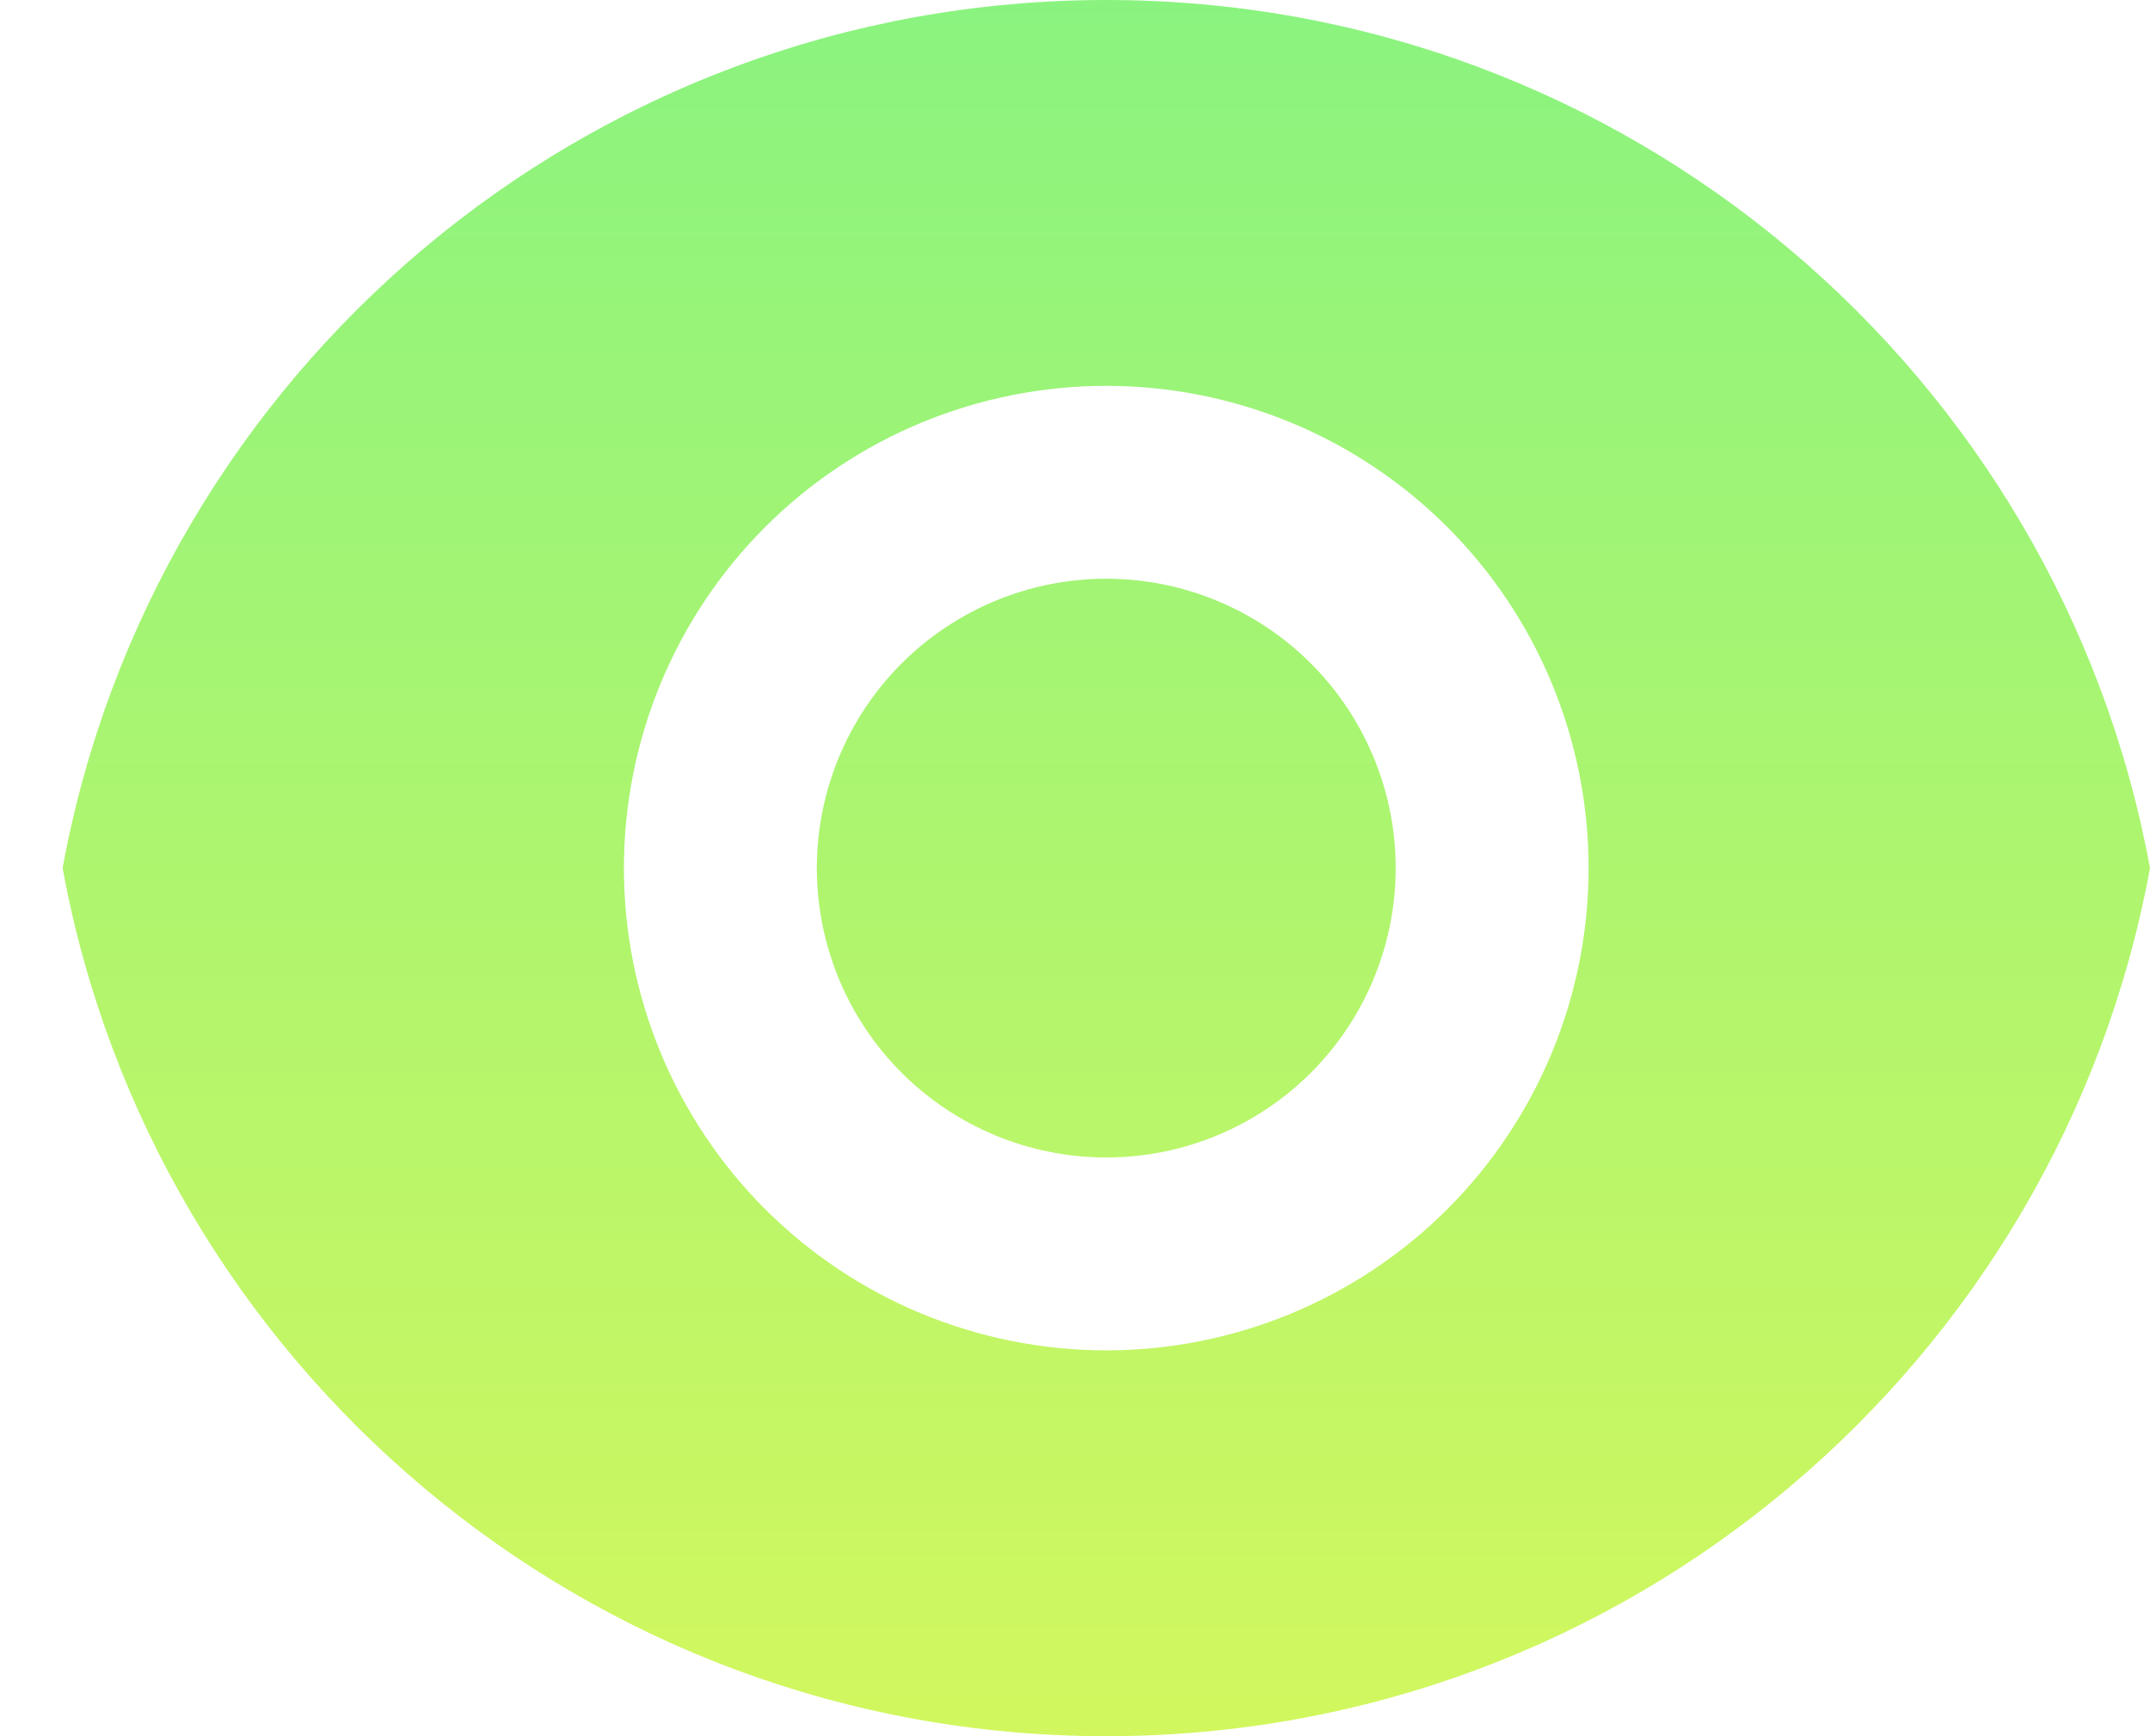 <svg width="26" height="21" viewBox="0 0 26 21" fill="none" xmlns="http://www.w3.org/2000/svg">
<path d="M0.757 10.5C1.853 4.527 7.087 0 13.378 0C19.669 0 24.902 4.527 26 10.5C24.903 16.473 19.669 21 13.378 21C7.087 21 1.853 16.473 0.757 10.5ZM13.378 16.333C14.925 16.333 16.409 15.719 17.503 14.625C18.597 13.531 19.211 12.047 19.211 10.5C19.211 8.953 18.597 7.469 17.503 6.375C16.409 5.281 14.925 4.667 13.378 4.667C11.831 4.667 10.347 5.281 9.253 6.375C8.159 7.469 7.545 8.953 7.545 10.5C7.545 12.047 8.159 13.531 9.253 14.625C10.347 15.719 11.831 16.333 13.378 16.333ZM13.378 14C12.45 14 11.559 13.631 10.903 12.975C10.247 12.319 9.878 11.428 9.878 10.5C9.878 9.572 10.247 8.681 10.903 8.025C11.559 7.369 12.45 7 13.378 7C14.306 7 15.196 7.369 15.853 8.025C16.509 8.681 16.878 9.572 16.878 10.5C16.878 11.428 16.509 12.319 15.853 12.975C15.196 13.631 14.306 14 13.378 14Z" fill="url(#paint0_linear_105_8)"/>
<defs>
<linearGradient id="paint0_linear_105_8" x1="13.378" y1="0" x2="13.378" y2="21" gradientUnits="userSpaceOnUse">
<stop stop-color="#8AF37F"/>
<stop offset="1" stop-color="#D2F75E"/>
</linearGradient>
</defs>
</svg>

